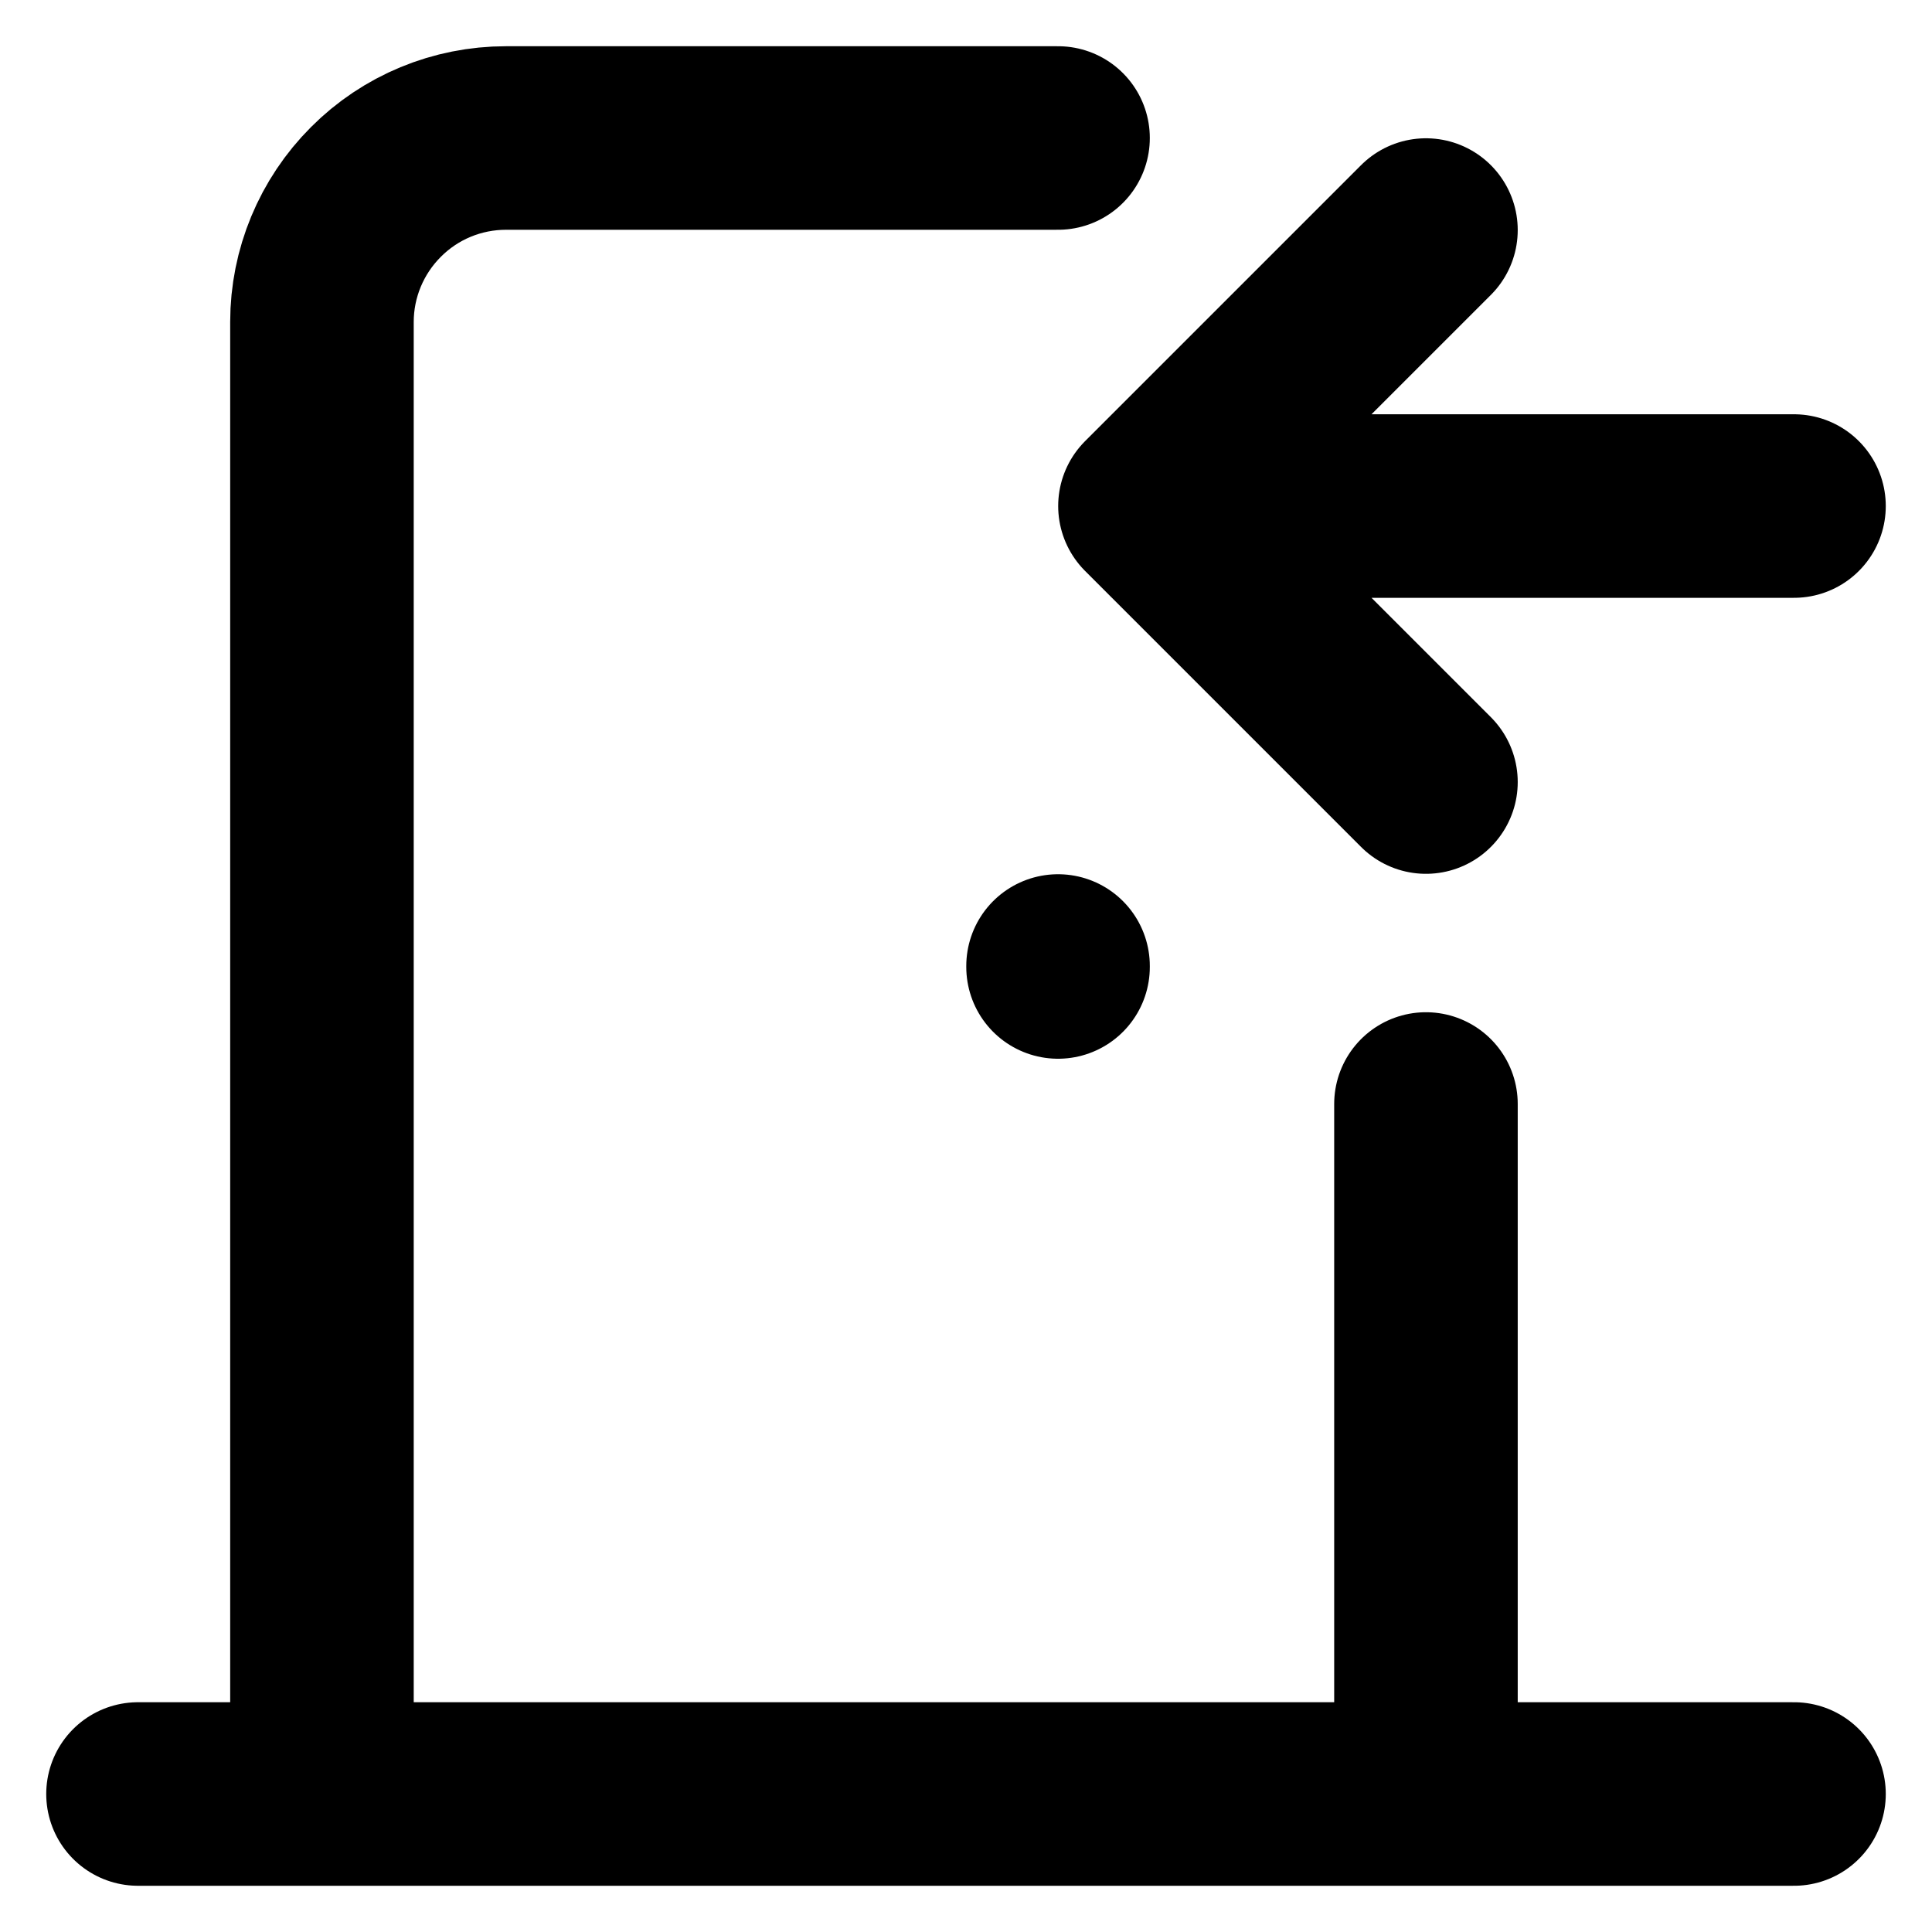 <svg  viewBox="0 0 14 14" fill="none" xmlns="http://www.w3.org/2000/svg">
<path d="M7.667 7V7.007M1 13H13M2.333 13V2.333C2.333 1.98 2.474 1.641 2.724 1.391C2.974 1.14 3.313 1 3.667 1H7.667M10.333 8V13M13 3.667H8.333M8.333 3.667L10.333 1.667M8.333 3.667L10.333 5.667" stroke="currentColor" stroke-width="1.33" stroke-linecap="round" stroke-linejoin="round"/>
</svg>
